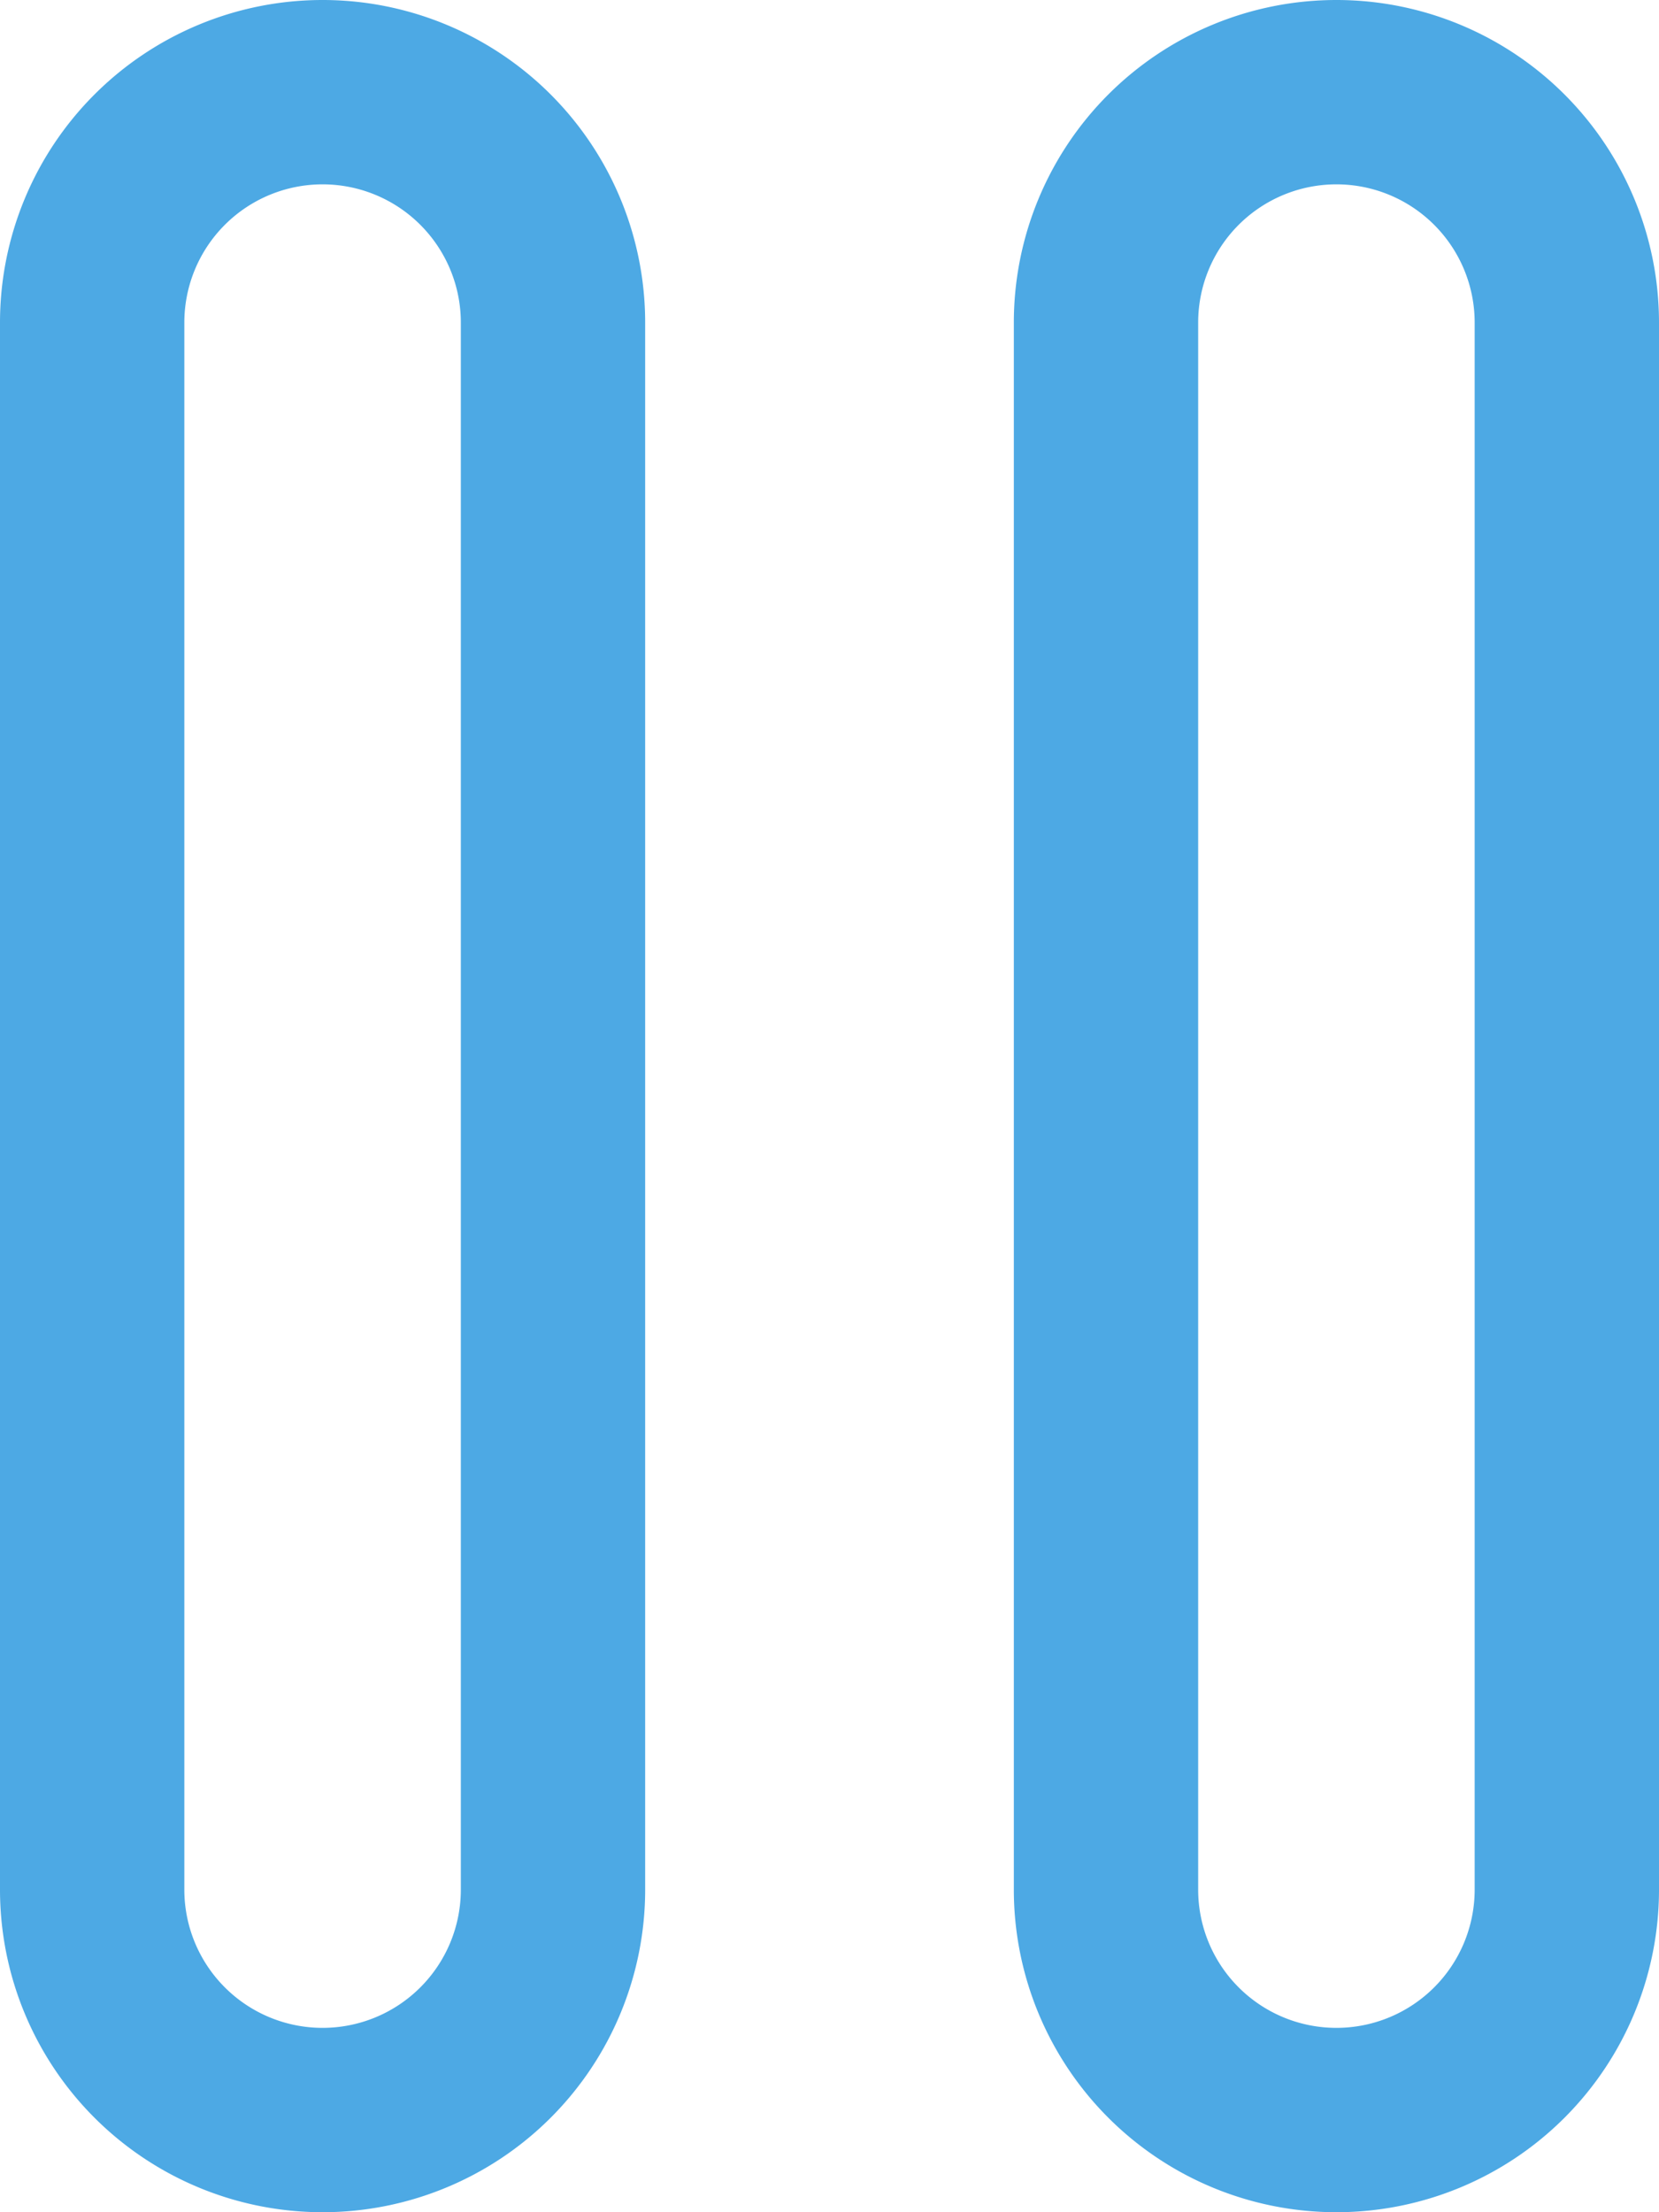 <svg xmlns="http://www.w3.org/2000/svg" width="18" height="24" viewBox="0 0 18 24">
  <g id="fi-rr-pause" transform="translate(-3)">
    <path id="Path_14398" data-name="Path 14398" d="M6.5,0A3.5,3.5,0,0,0,3,3.5v17a3.5,3.5,0,0,0,7,0V3.5A3.5,3.5,0,0,0,6.5,0ZM8,20.5a1.5,1.5,0,0,1-3,0V3.5a1.5,1.5,0,0,1,3,0Z" fill="#4da9e4"/>
    <path id="Path_14399" data-name="Path 14399" d="M17.5,0A3.5,3.5,0,0,0,14,3.5v17a3.5,3.5,0,0,0,7,0V3.5A3.5,3.5,0,0,0,17.5,0ZM19,20.5a1.5,1.5,0,0,1-3,0V3.5a1.5,1.5,0,0,1,3,0Z" fill="#4da9e4"/>
  </g>
</svg>

